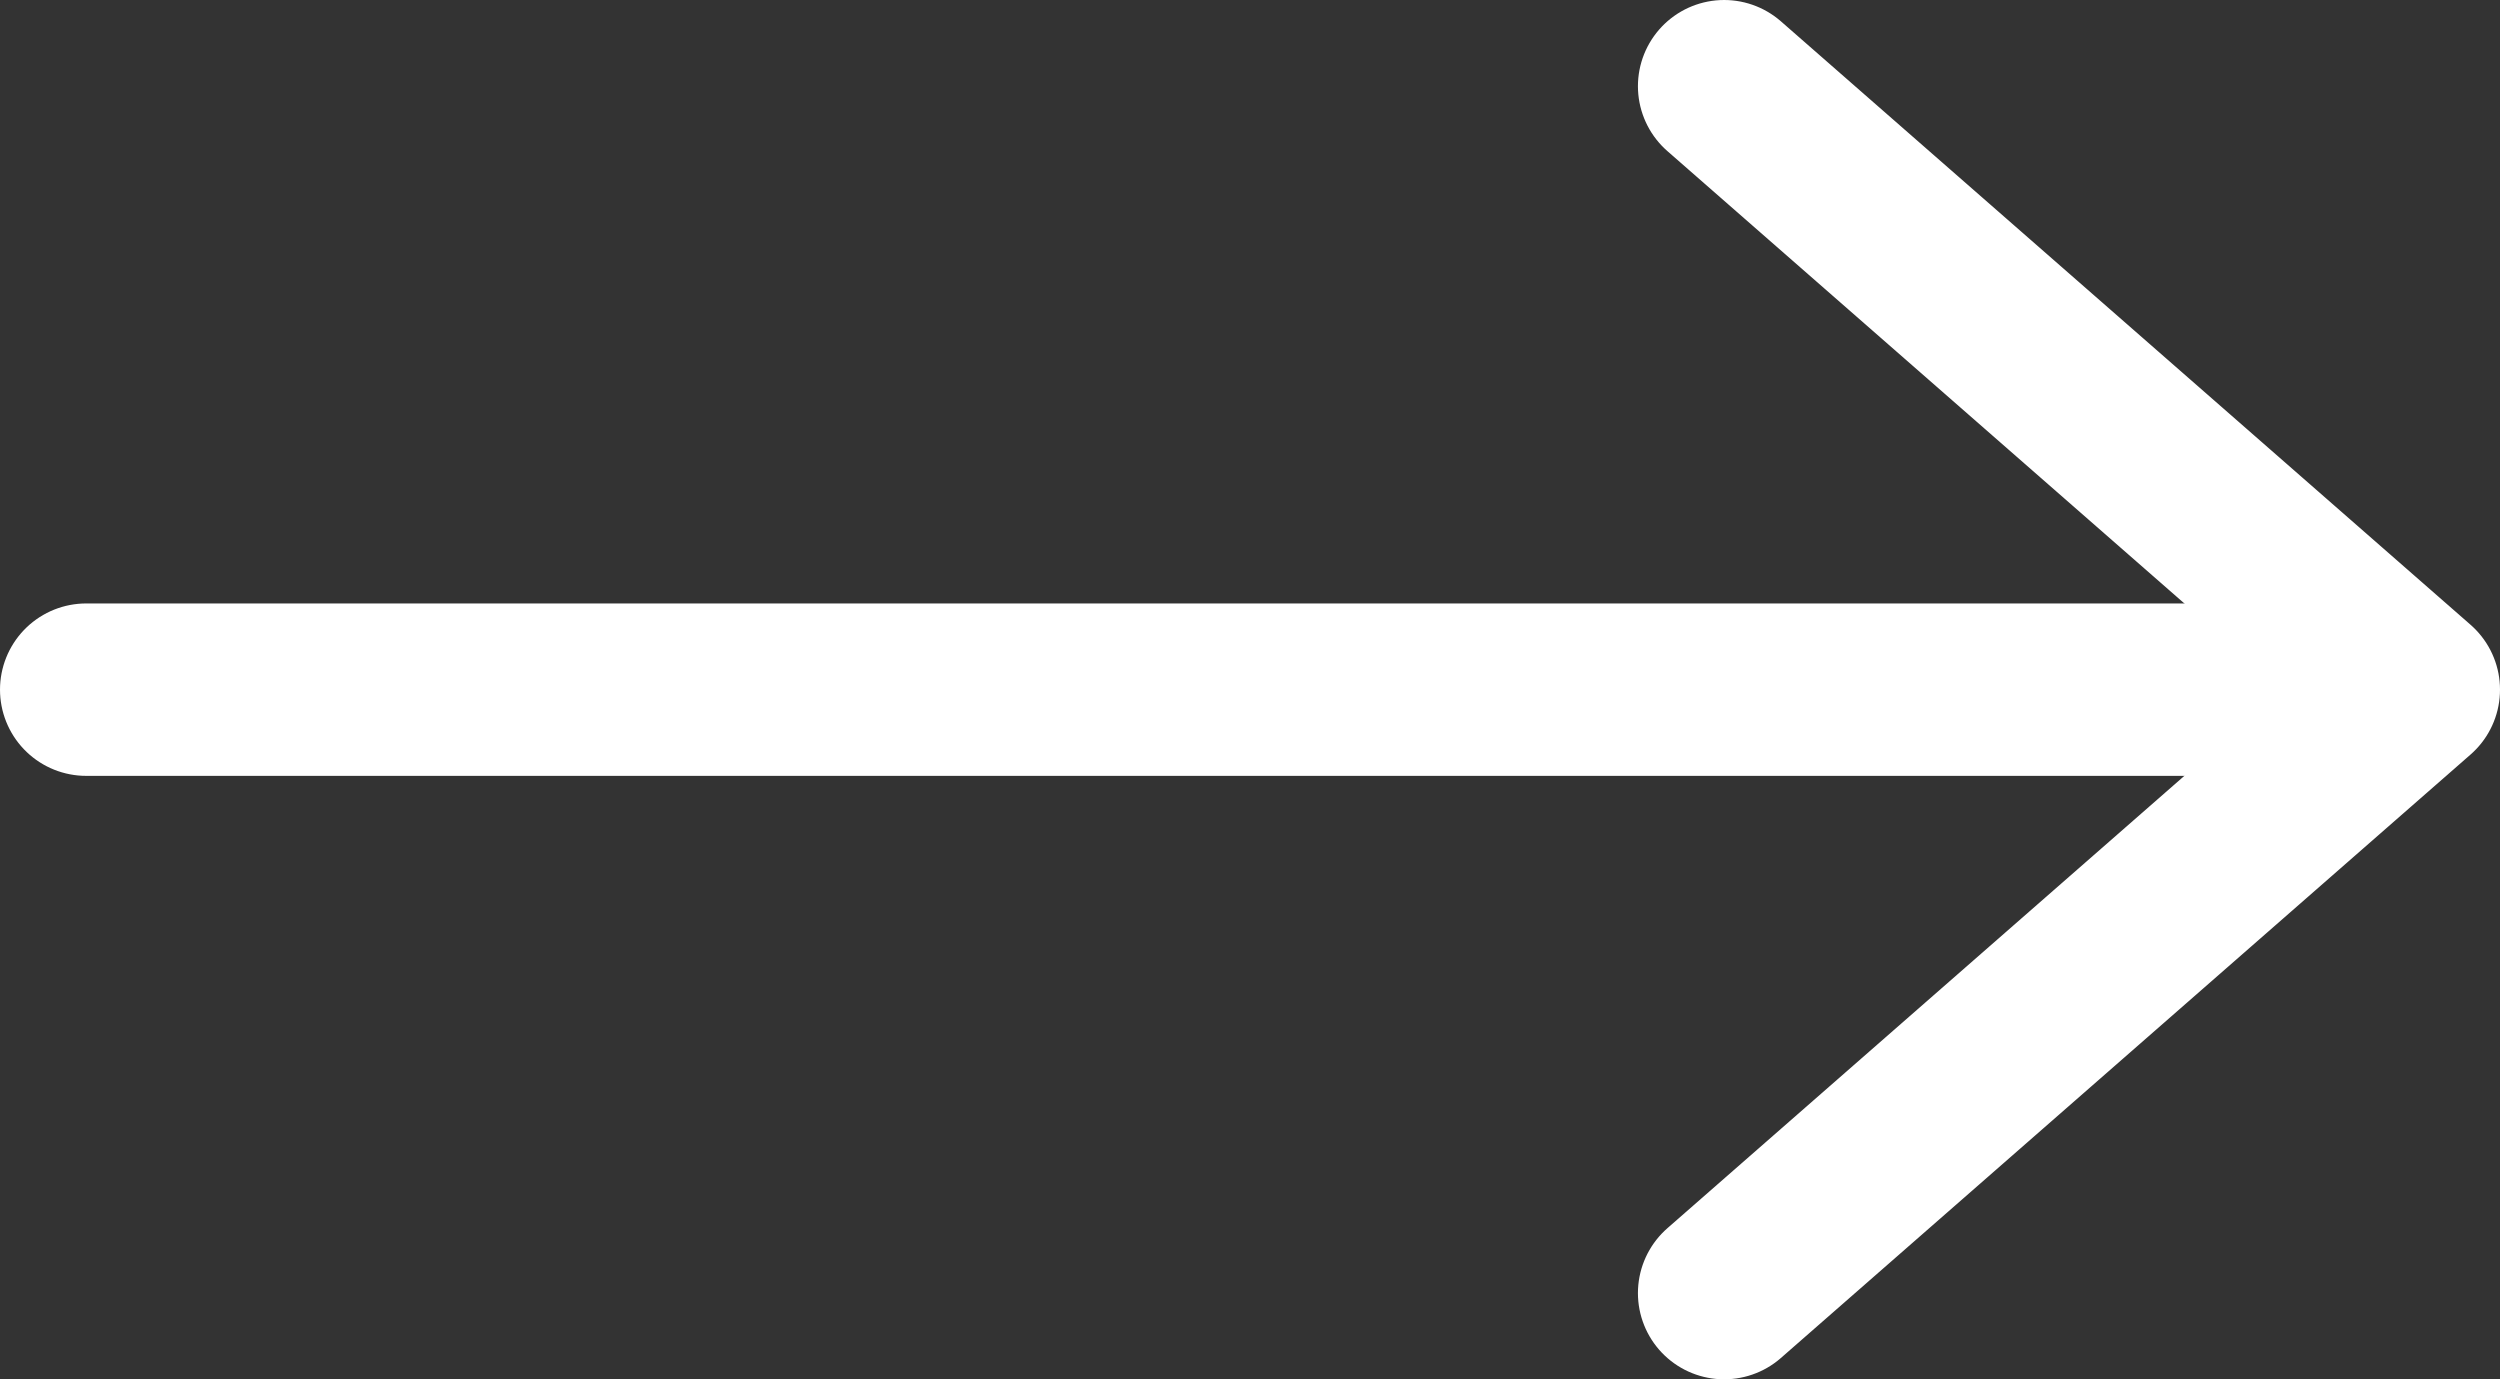 <svg width="29" height="16" viewBox="0 0 29 16" fill="none" xmlns="http://www.w3.org/2000/svg">
<rect x="0" y="0" width="29" height="16" fill="#333333" stroke="none"/>
<path d="M20 1L28 8L20 15" stroke="white" stroke-width="2" stroke-linecap="round" stroke-linejoin="round"/>
<path d="M27 8L1 8" stroke="white" stroke-width="2" stroke-linecap="round" stroke-linejoin="round"/>
</svg>
